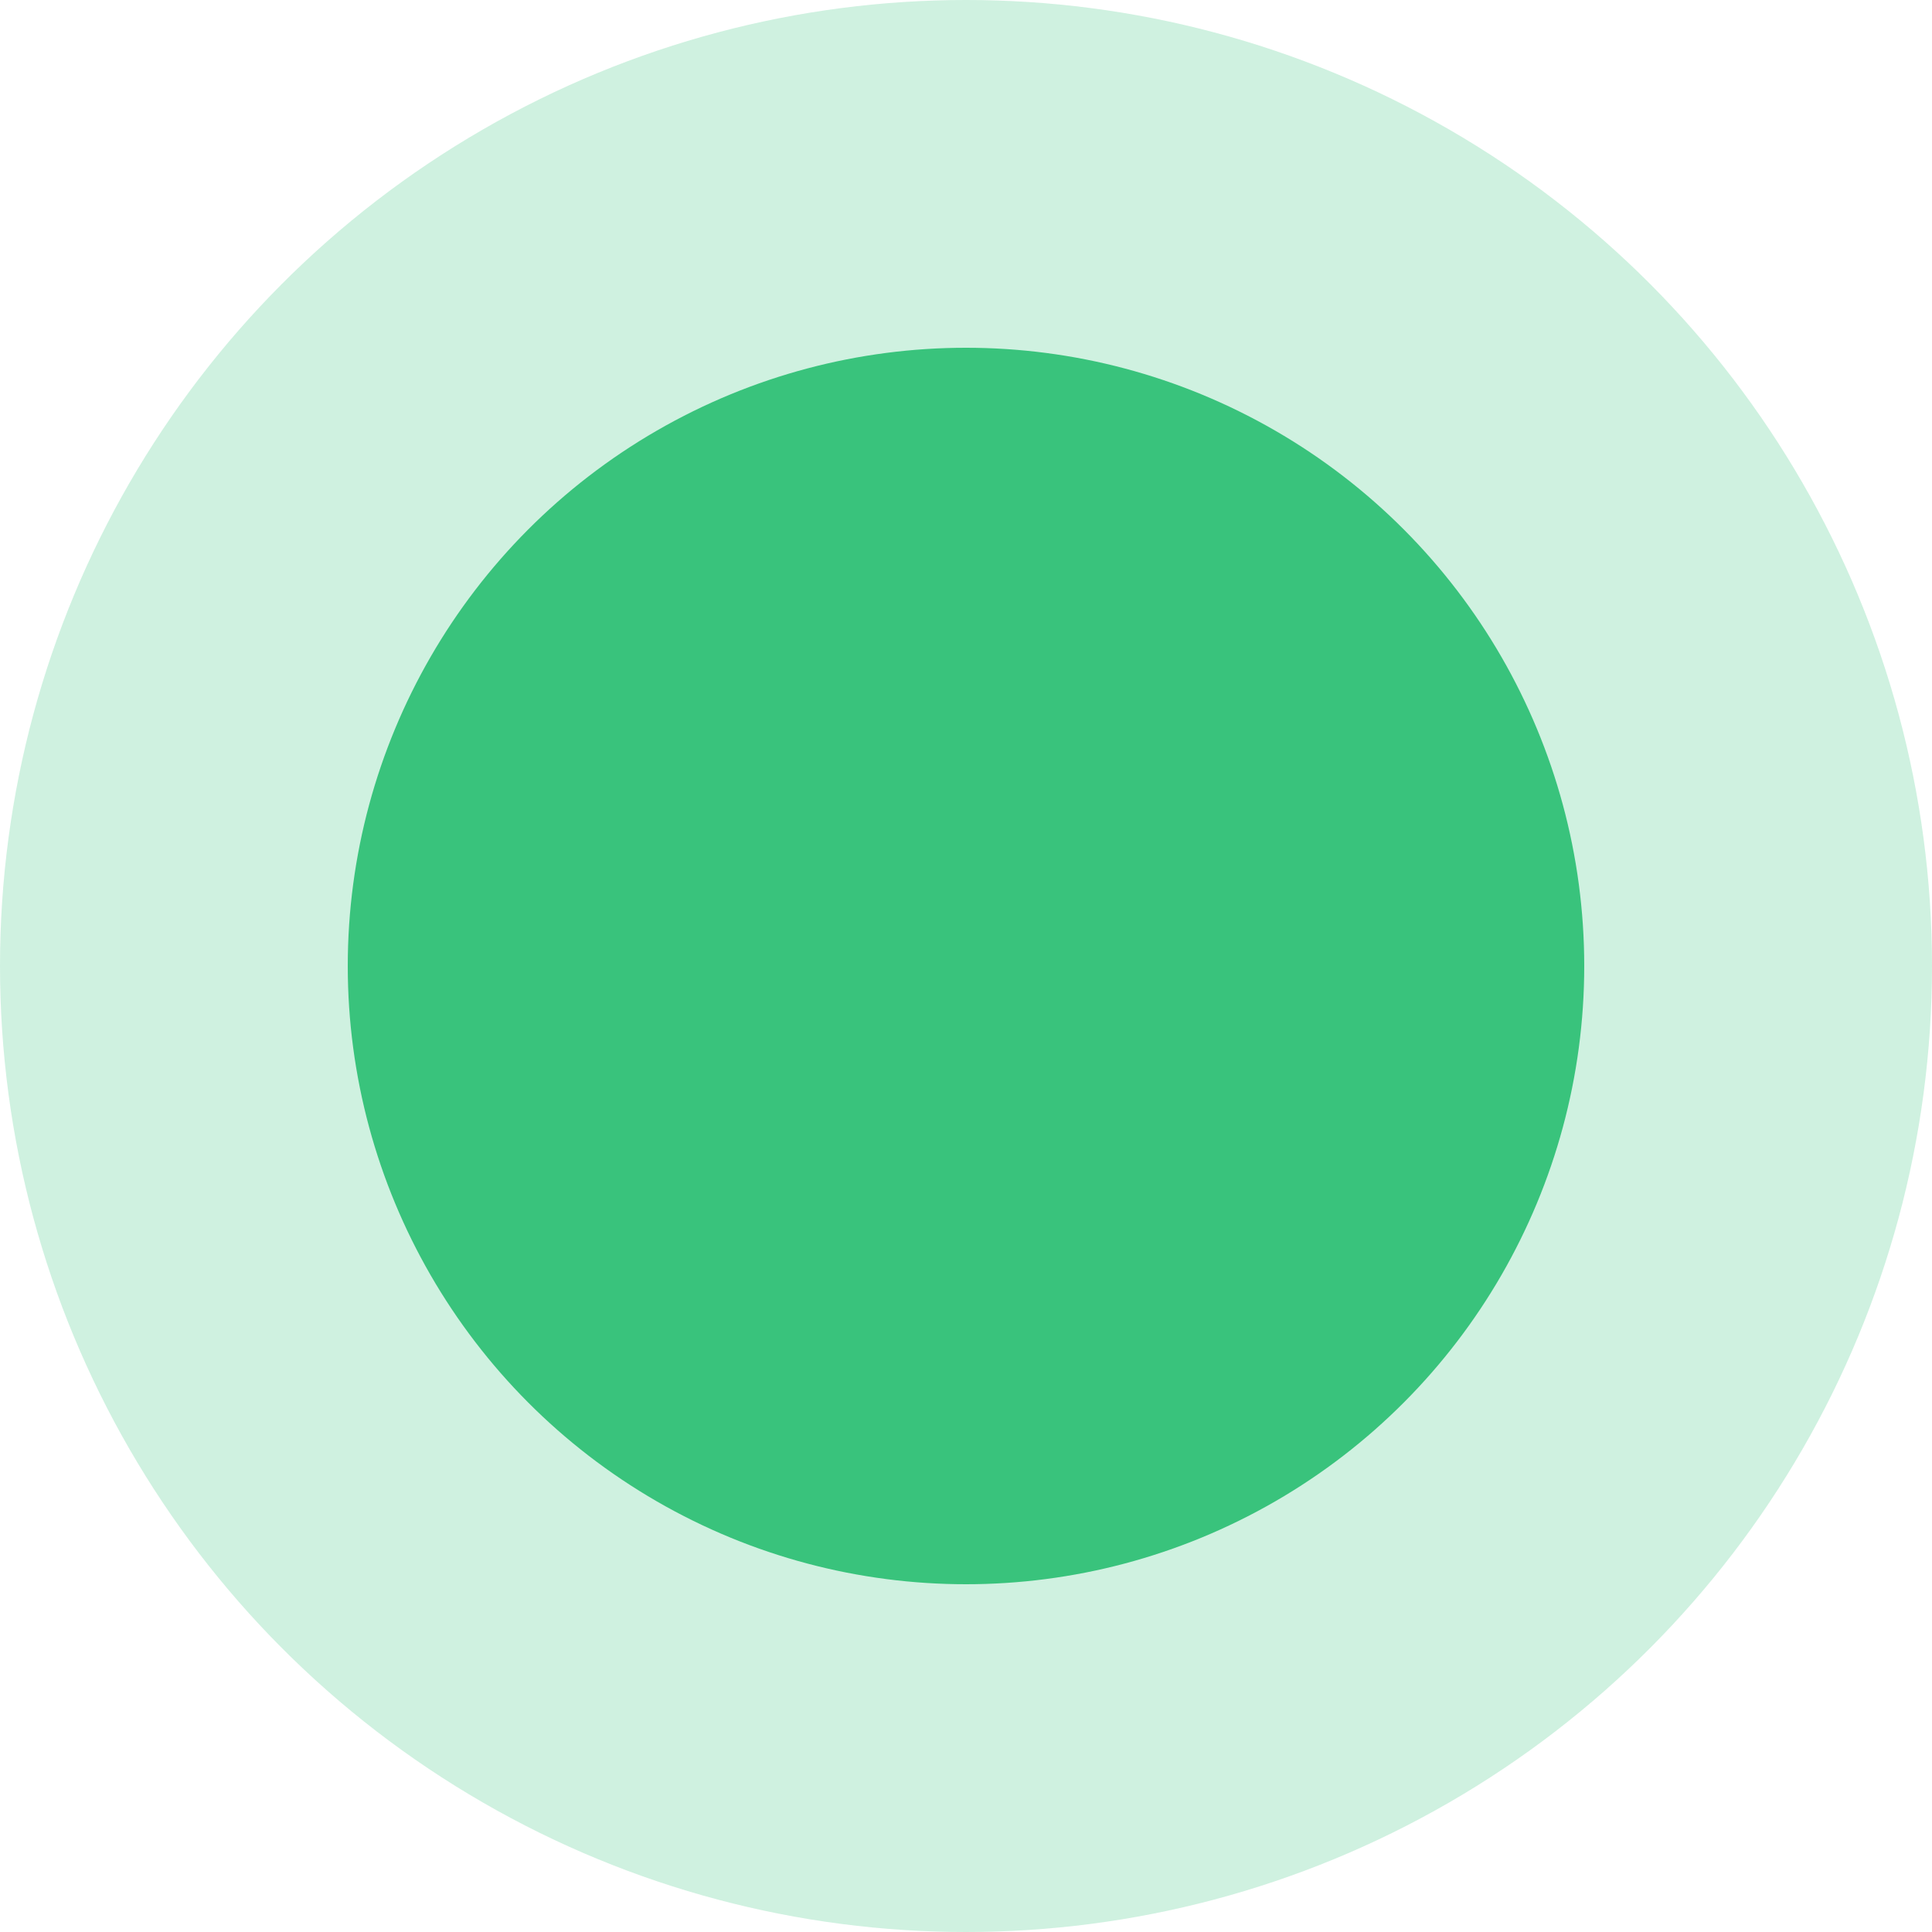<svg xmlns="http://www.w3.org/2000/svg" width="20" height="20" viewBox="0 0 50 50">
    <defs>
        <style>
            .cls-1,.cls-2{fill:#39c37c}.cls-1{opacity:.241}
        </style>
    </defs>
    <g id="Group_37" data-name="Group 37" transform="translate(-153 -4035)">
        <circle id="Ellipse_27" cx="25" cy="25" r="25" class="cls-1" data-name="Ellipse 27" transform="translate(153 4035)"/>
        <circle id="Ellipse_28" cx="16" cy="16" r="16" class="cls-2" data-name="Ellipse 28" transform="translate(162 4044)"/>
    </g>
</svg>
